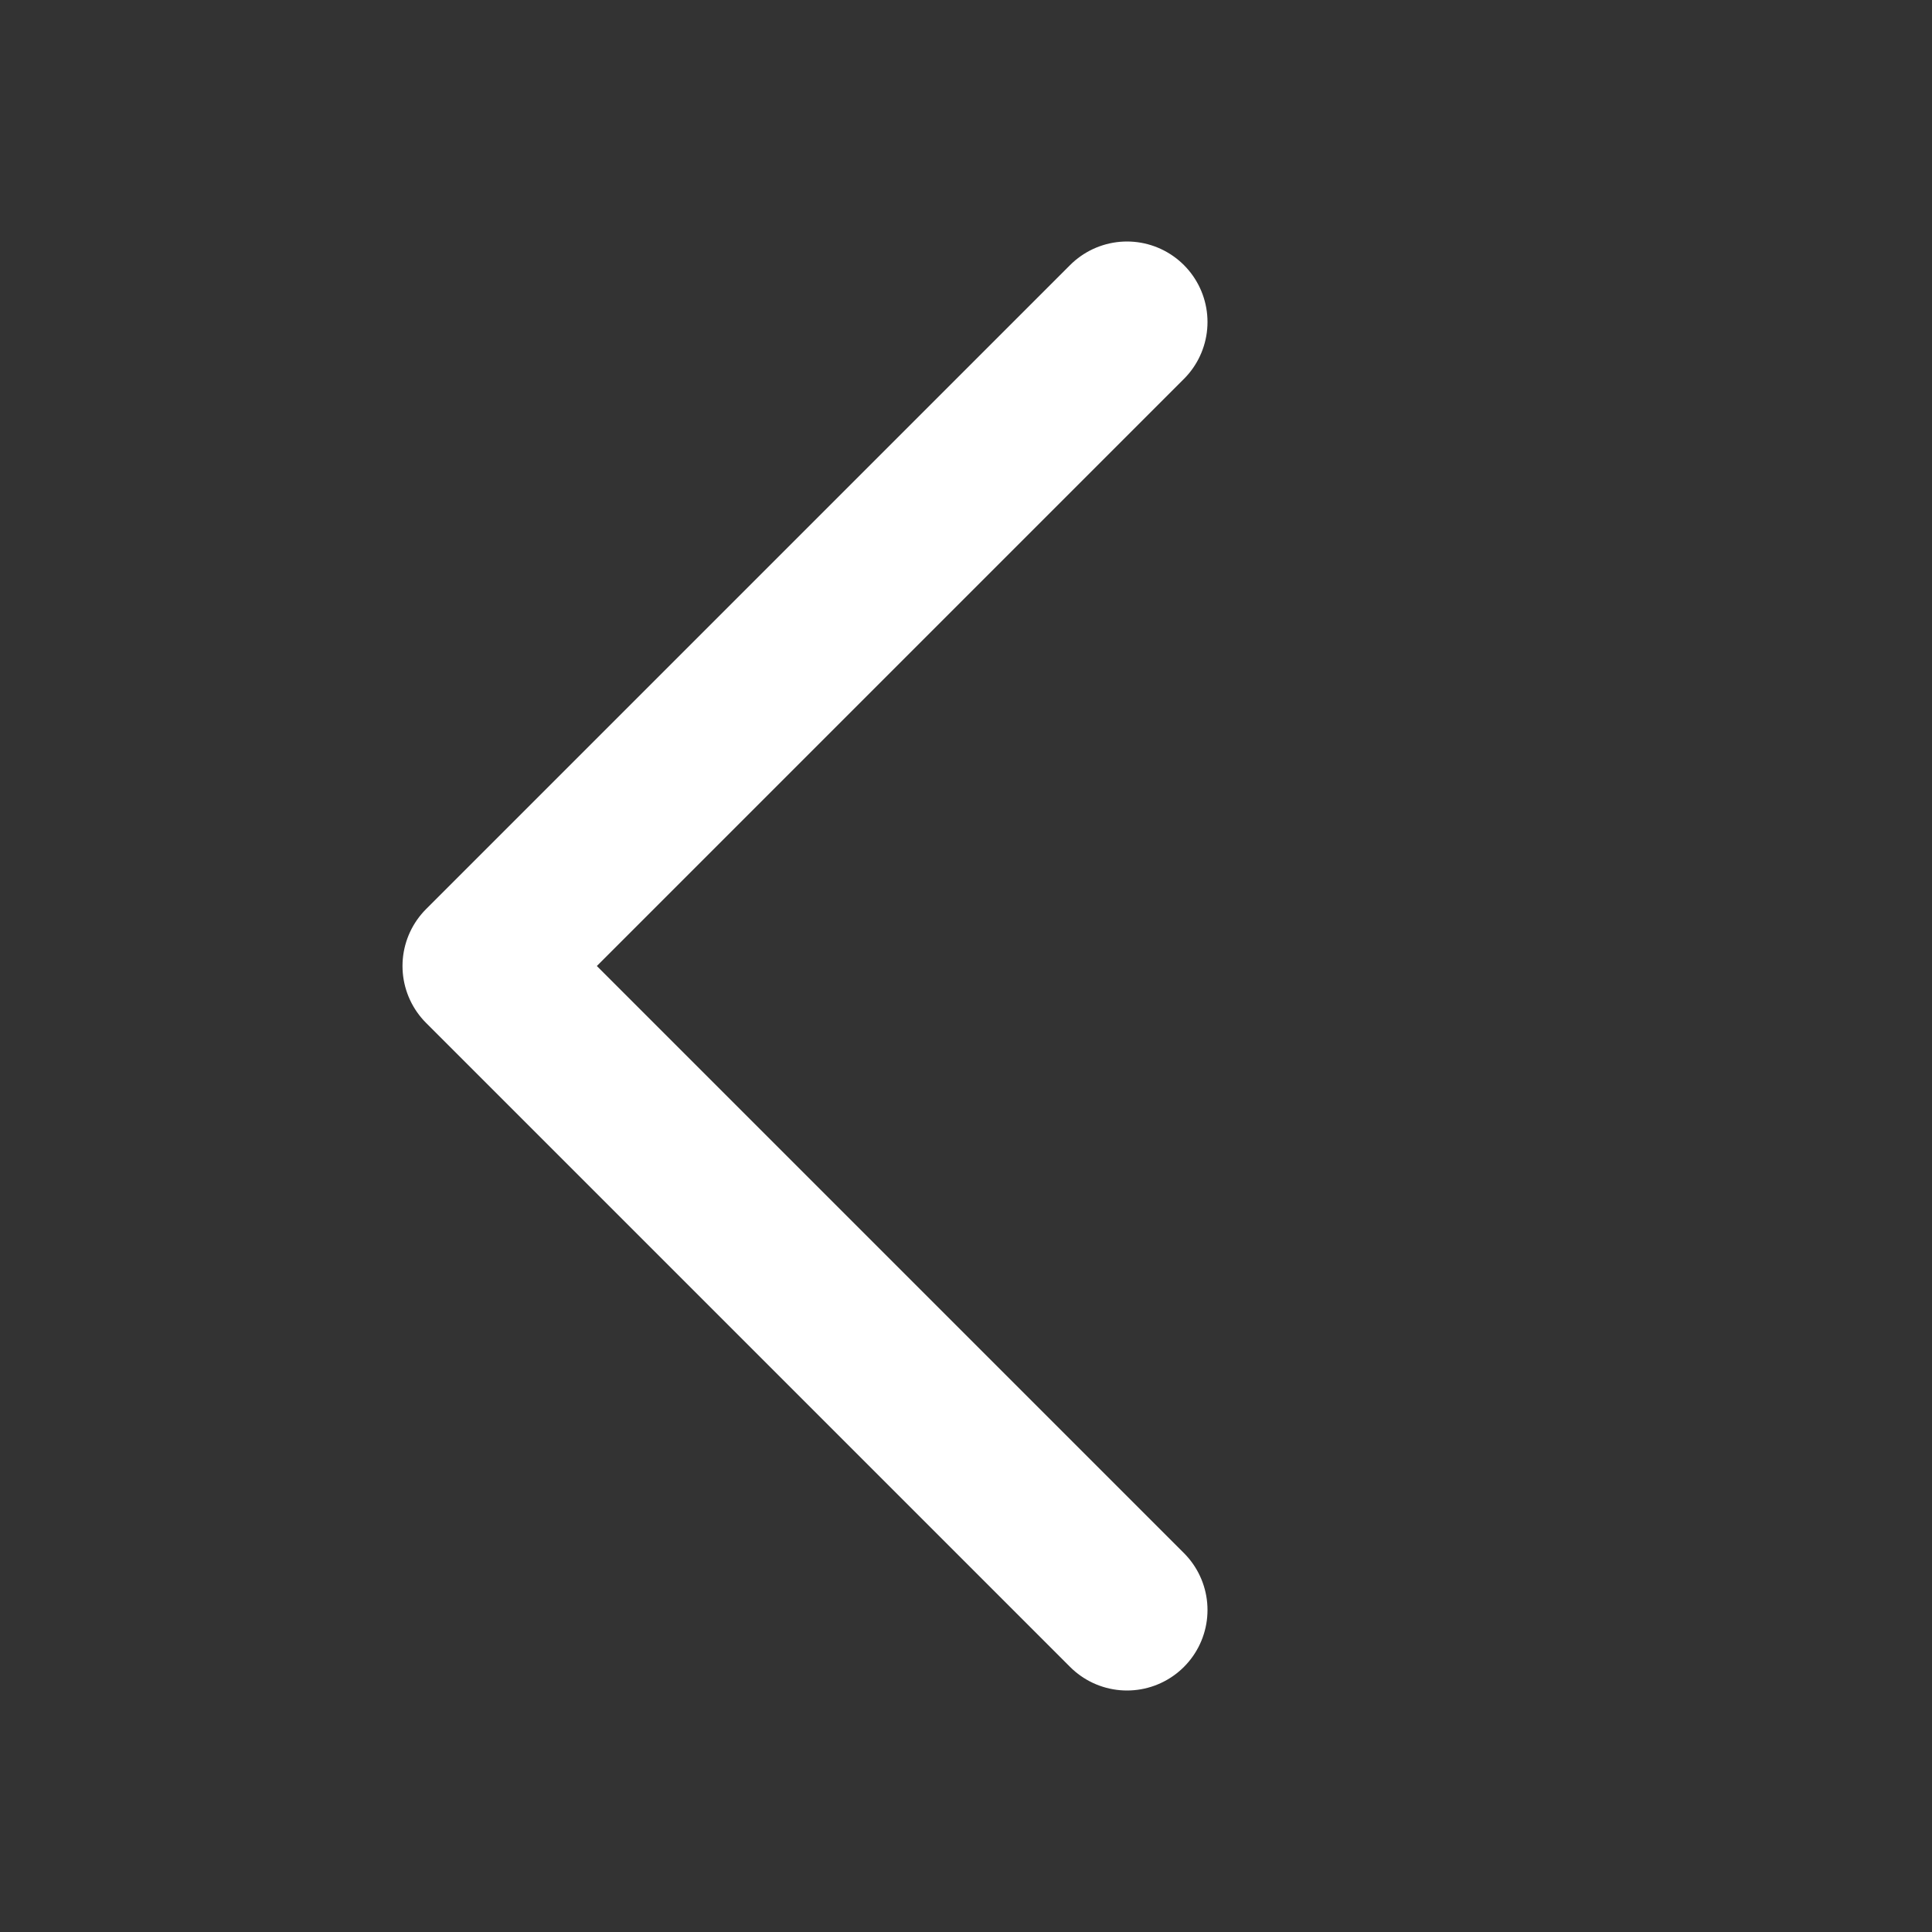 <svg width="24" height="24" viewBox="0 0 24 24" fill="none" xmlns="http://www.w3.org/2000/svg">
<rect x="0" y="0" width="24" height="24" fill="#333333" stroke="none"/>
<path d="M14 20L6 12L14 4" stroke="white" stroke-width="2" stroke-linecap="round" stroke-linejoin="round"/>
</svg>
